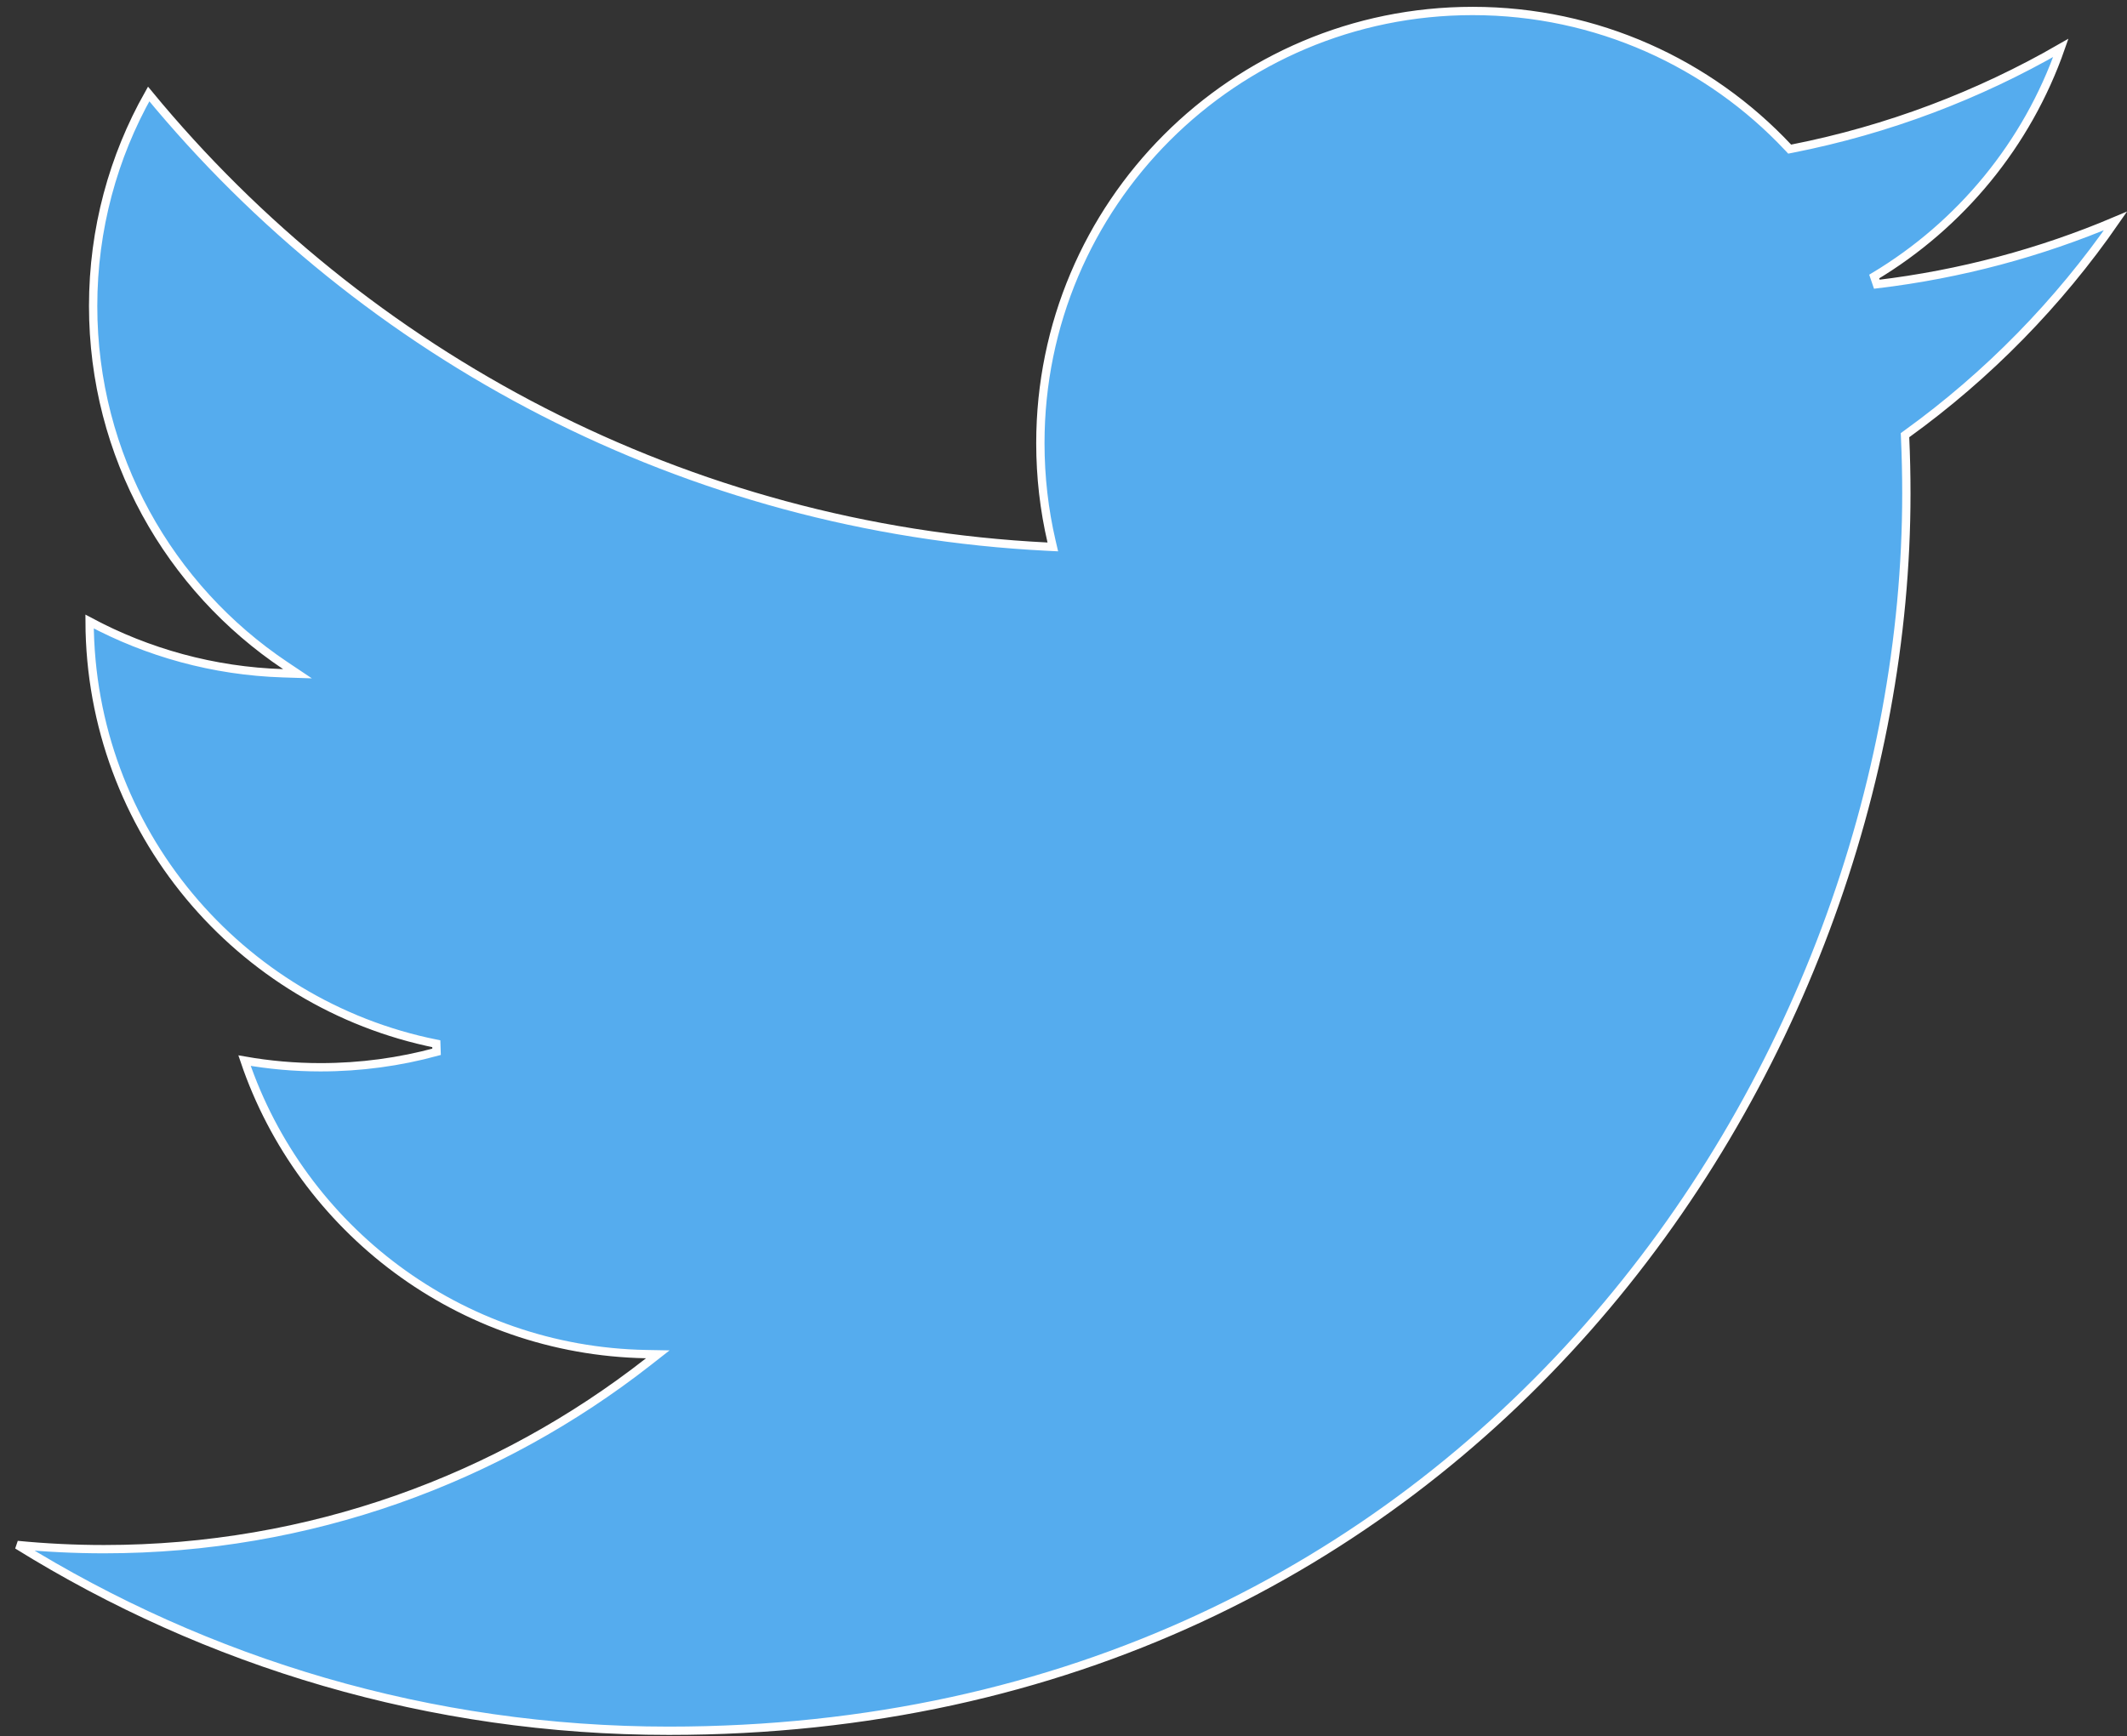 <svg width="256" height="209" viewBox="0 0 256 209" fill="none" xmlns="http://www.w3.org/2000/svg">
    <rect x="0" y="0" width="256" height="209" fill="#333333" stroke="none"/>
    <path d="M77.766 163.022C55.296 162.607 36.286 147.947 29.433 127.69C32.406 128.211 35.451 128.489 38.576 128.489C43.411 128.489 48.095 127.841 52.545 126.629L52.512 125.657C28.771 120.89 10.868 99.952 10.783 74.827C17.754 78.556 25.666 80.79 34.06 81.055L35.806 81.111L34.354 80.14C20.395 70.811 11.21 54.888 11.21 36.84C11.21 27.564 13.639 18.854 17.894 11.314C43.882 42.879 82.512 63.626 126.052 65.811L126.714 65.844L126.564 65.198C125.677 61.392 125.216 57.421 125.216 53.342C125.216 24.614 148.509 1.322 177.239 1.322C192.202 1.322 205.721 7.64 215.211 17.75L215.401 17.952L215.673 17.899C227.243 15.62 238.14 11.466 248.032 5.766C243.993 17.358 235.947 27.075 225.577 33.291L225.893 34.217C235.974 33.012 245.605 30.415 254.616 26.595C247.766 36.49 239.247 45.198 229.5 52.233L229.281 52.391L229.293 52.661C229.394 54.905 229.444 57.163 229.444 59.433C229.444 128.622 176.783 208.368 80.511 208.368C51.721 208.368 24.872 200.148 2.091 185.999C5.525 186.334 9.007 186.505 12.529 186.505C37.251 186.505 60.005 178.068 78.065 163.915L79.172 163.048L77.766 163.022Z" fill="#55ACEE" stroke="#FFFEFE"/>
</svg>
